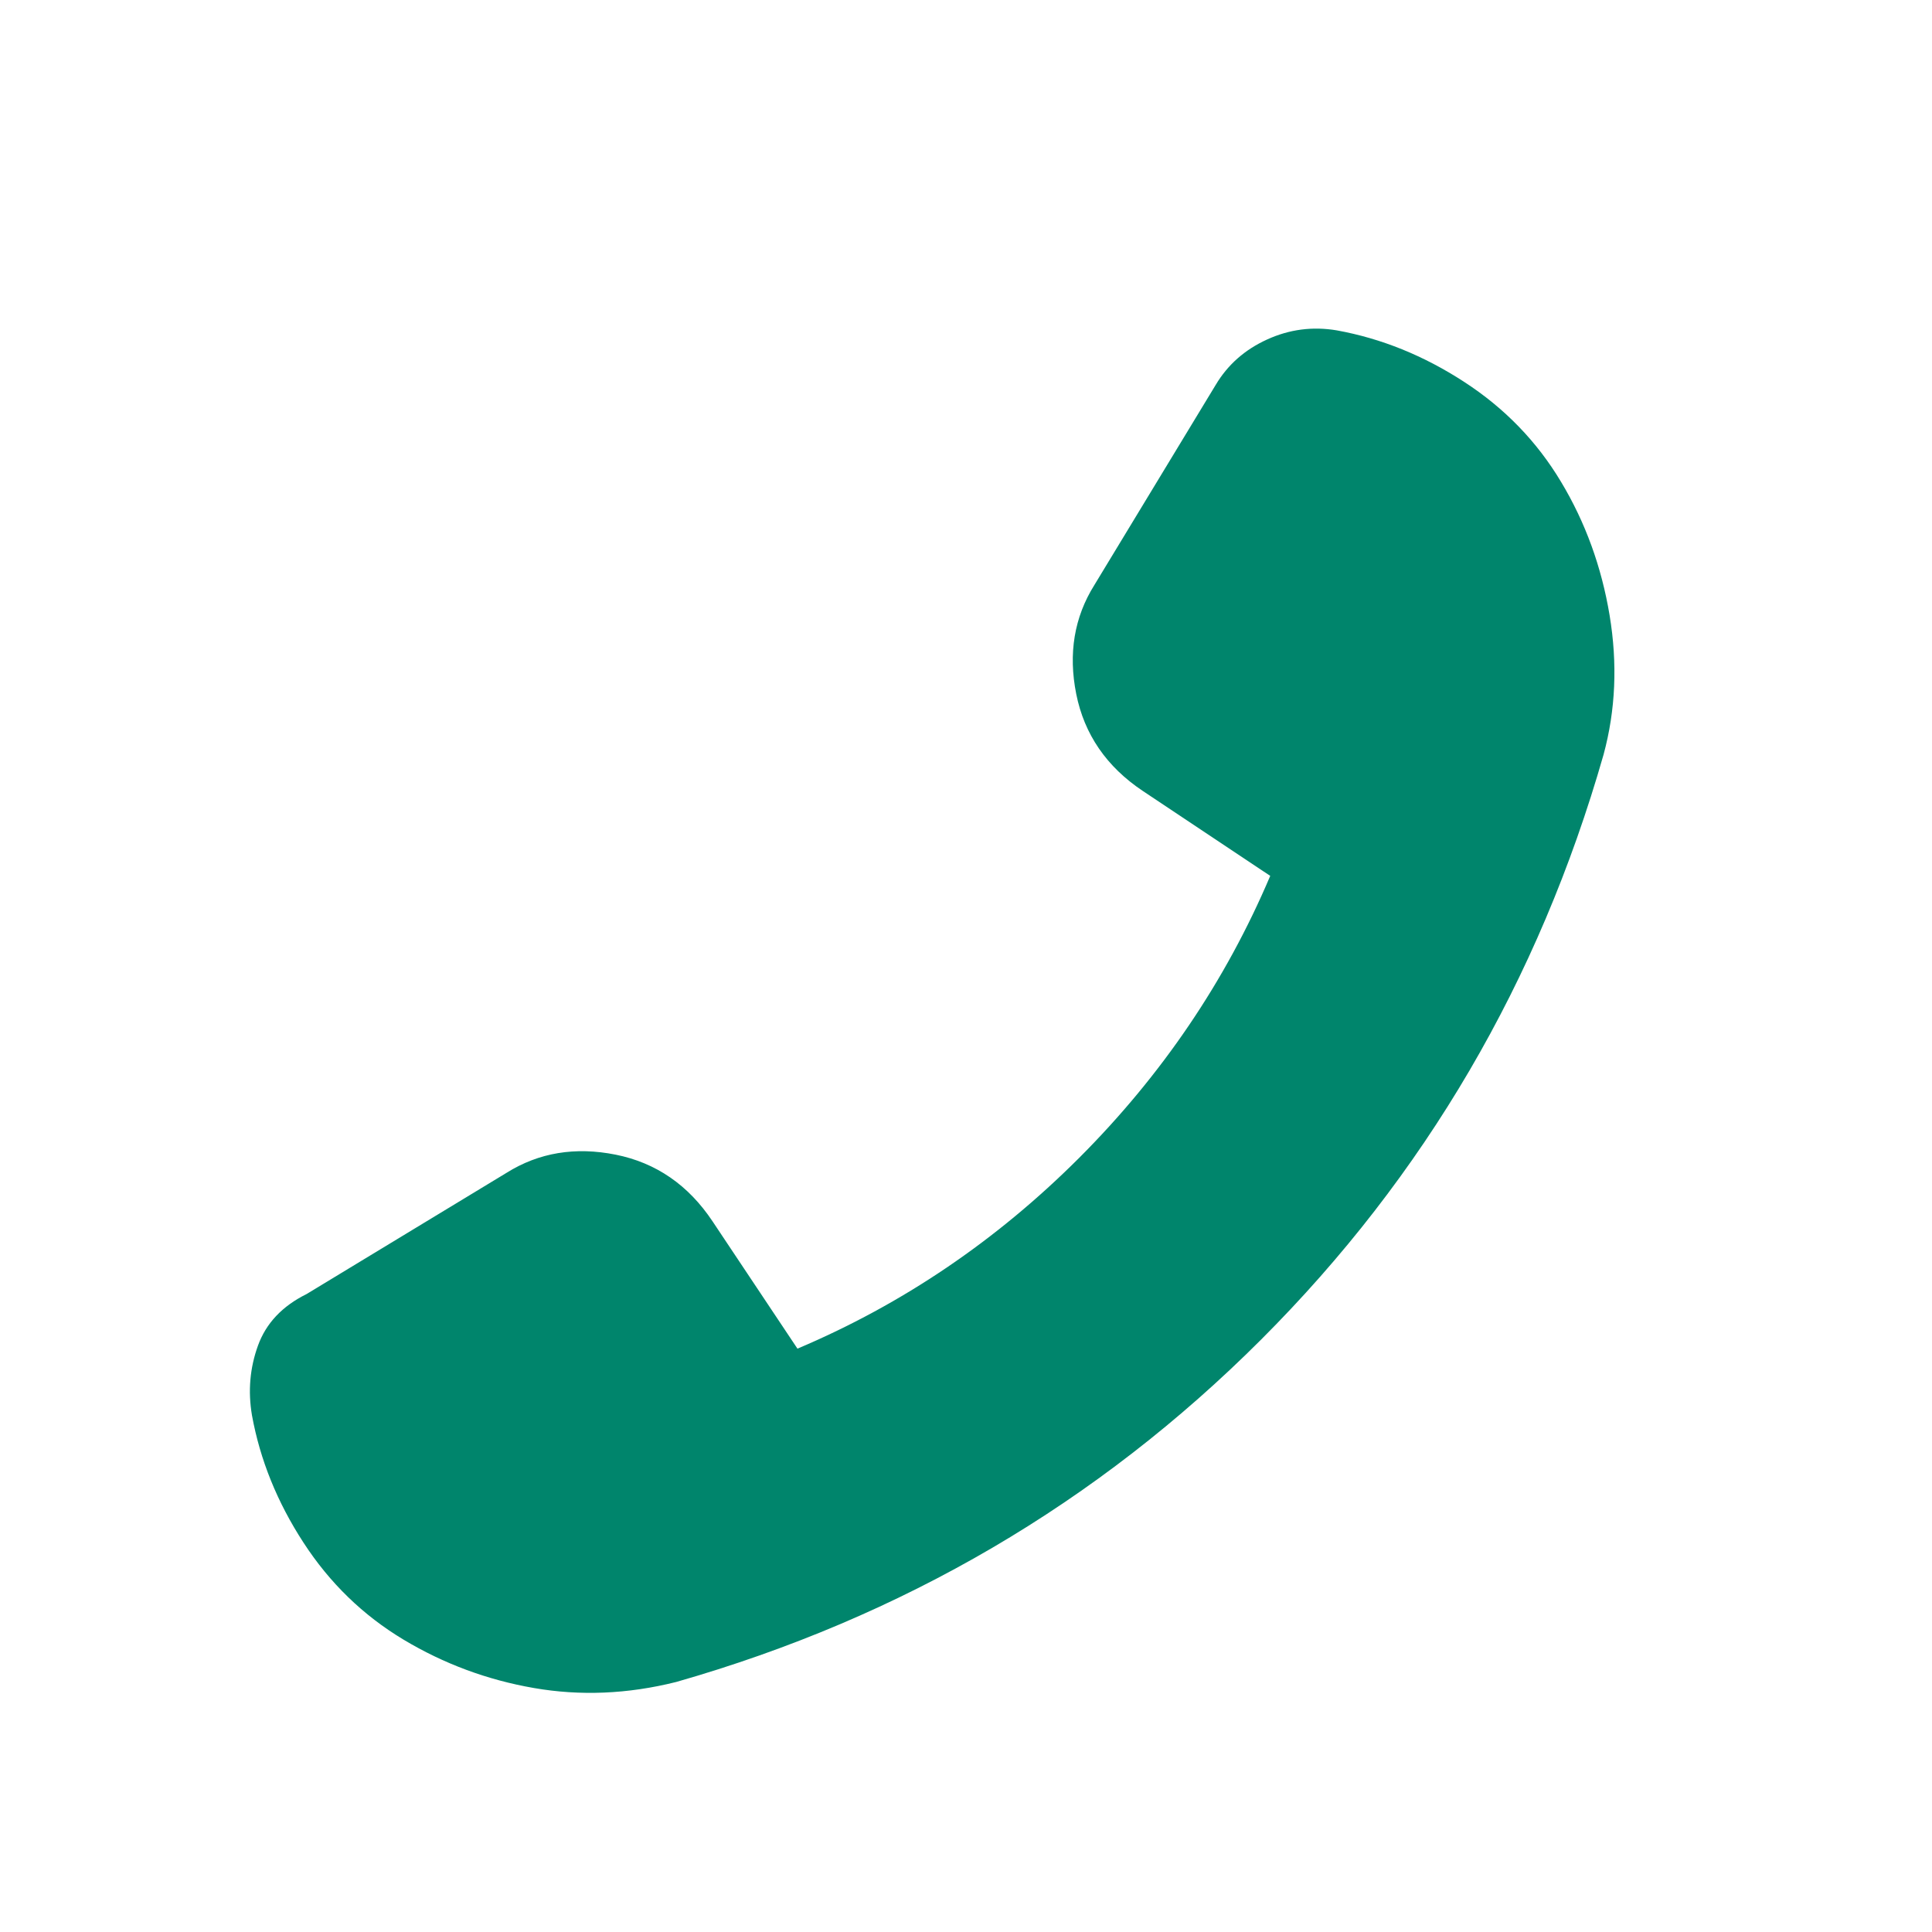 <svg width="17" height="17" viewBox="0 0 17 17" fill="none" xmlns="http://www.w3.org/2000/svg">
<path d="M6.27 10.747L7.017 11.867C7.941 11.476 8.768 10.916 9.497 10.187C10.225 9.458 10.785 8.631 11.177 7.707L10.056 6.96C9.737 6.747 9.541 6.462 9.47 6.107C9.399 5.751 9.452 5.431 9.63 5.147L10.697 3.387C10.803 3.209 10.954 3.076 11.15 2.987C11.345 2.898 11.55 2.871 11.763 2.907C12.154 2.978 12.528 3.129 12.883 3.36C13.239 3.591 13.523 3.884 13.736 4.24C13.95 4.596 14.092 4.987 14.163 5.413C14.234 5.84 14.216 6.249 14.11 6.64C13.541 8.631 12.537 10.347 11.097 11.787C9.657 13.227 7.941 14.231 5.95 14.8C5.523 14.907 5.105 14.924 4.697 14.853C4.288 14.782 3.905 14.64 3.55 14.427C3.194 14.213 2.901 13.929 2.67 13.573C2.439 13.218 2.288 12.844 2.217 12.453C2.181 12.24 2.199 12.036 2.27 11.84C2.341 11.644 2.483 11.493 2.697 11.387L4.457 10.32C4.741 10.142 5.061 10.089 5.417 10.16C5.772 10.231 6.057 10.427 6.27 10.747Z" fill="#00856C"/>
</svg>

